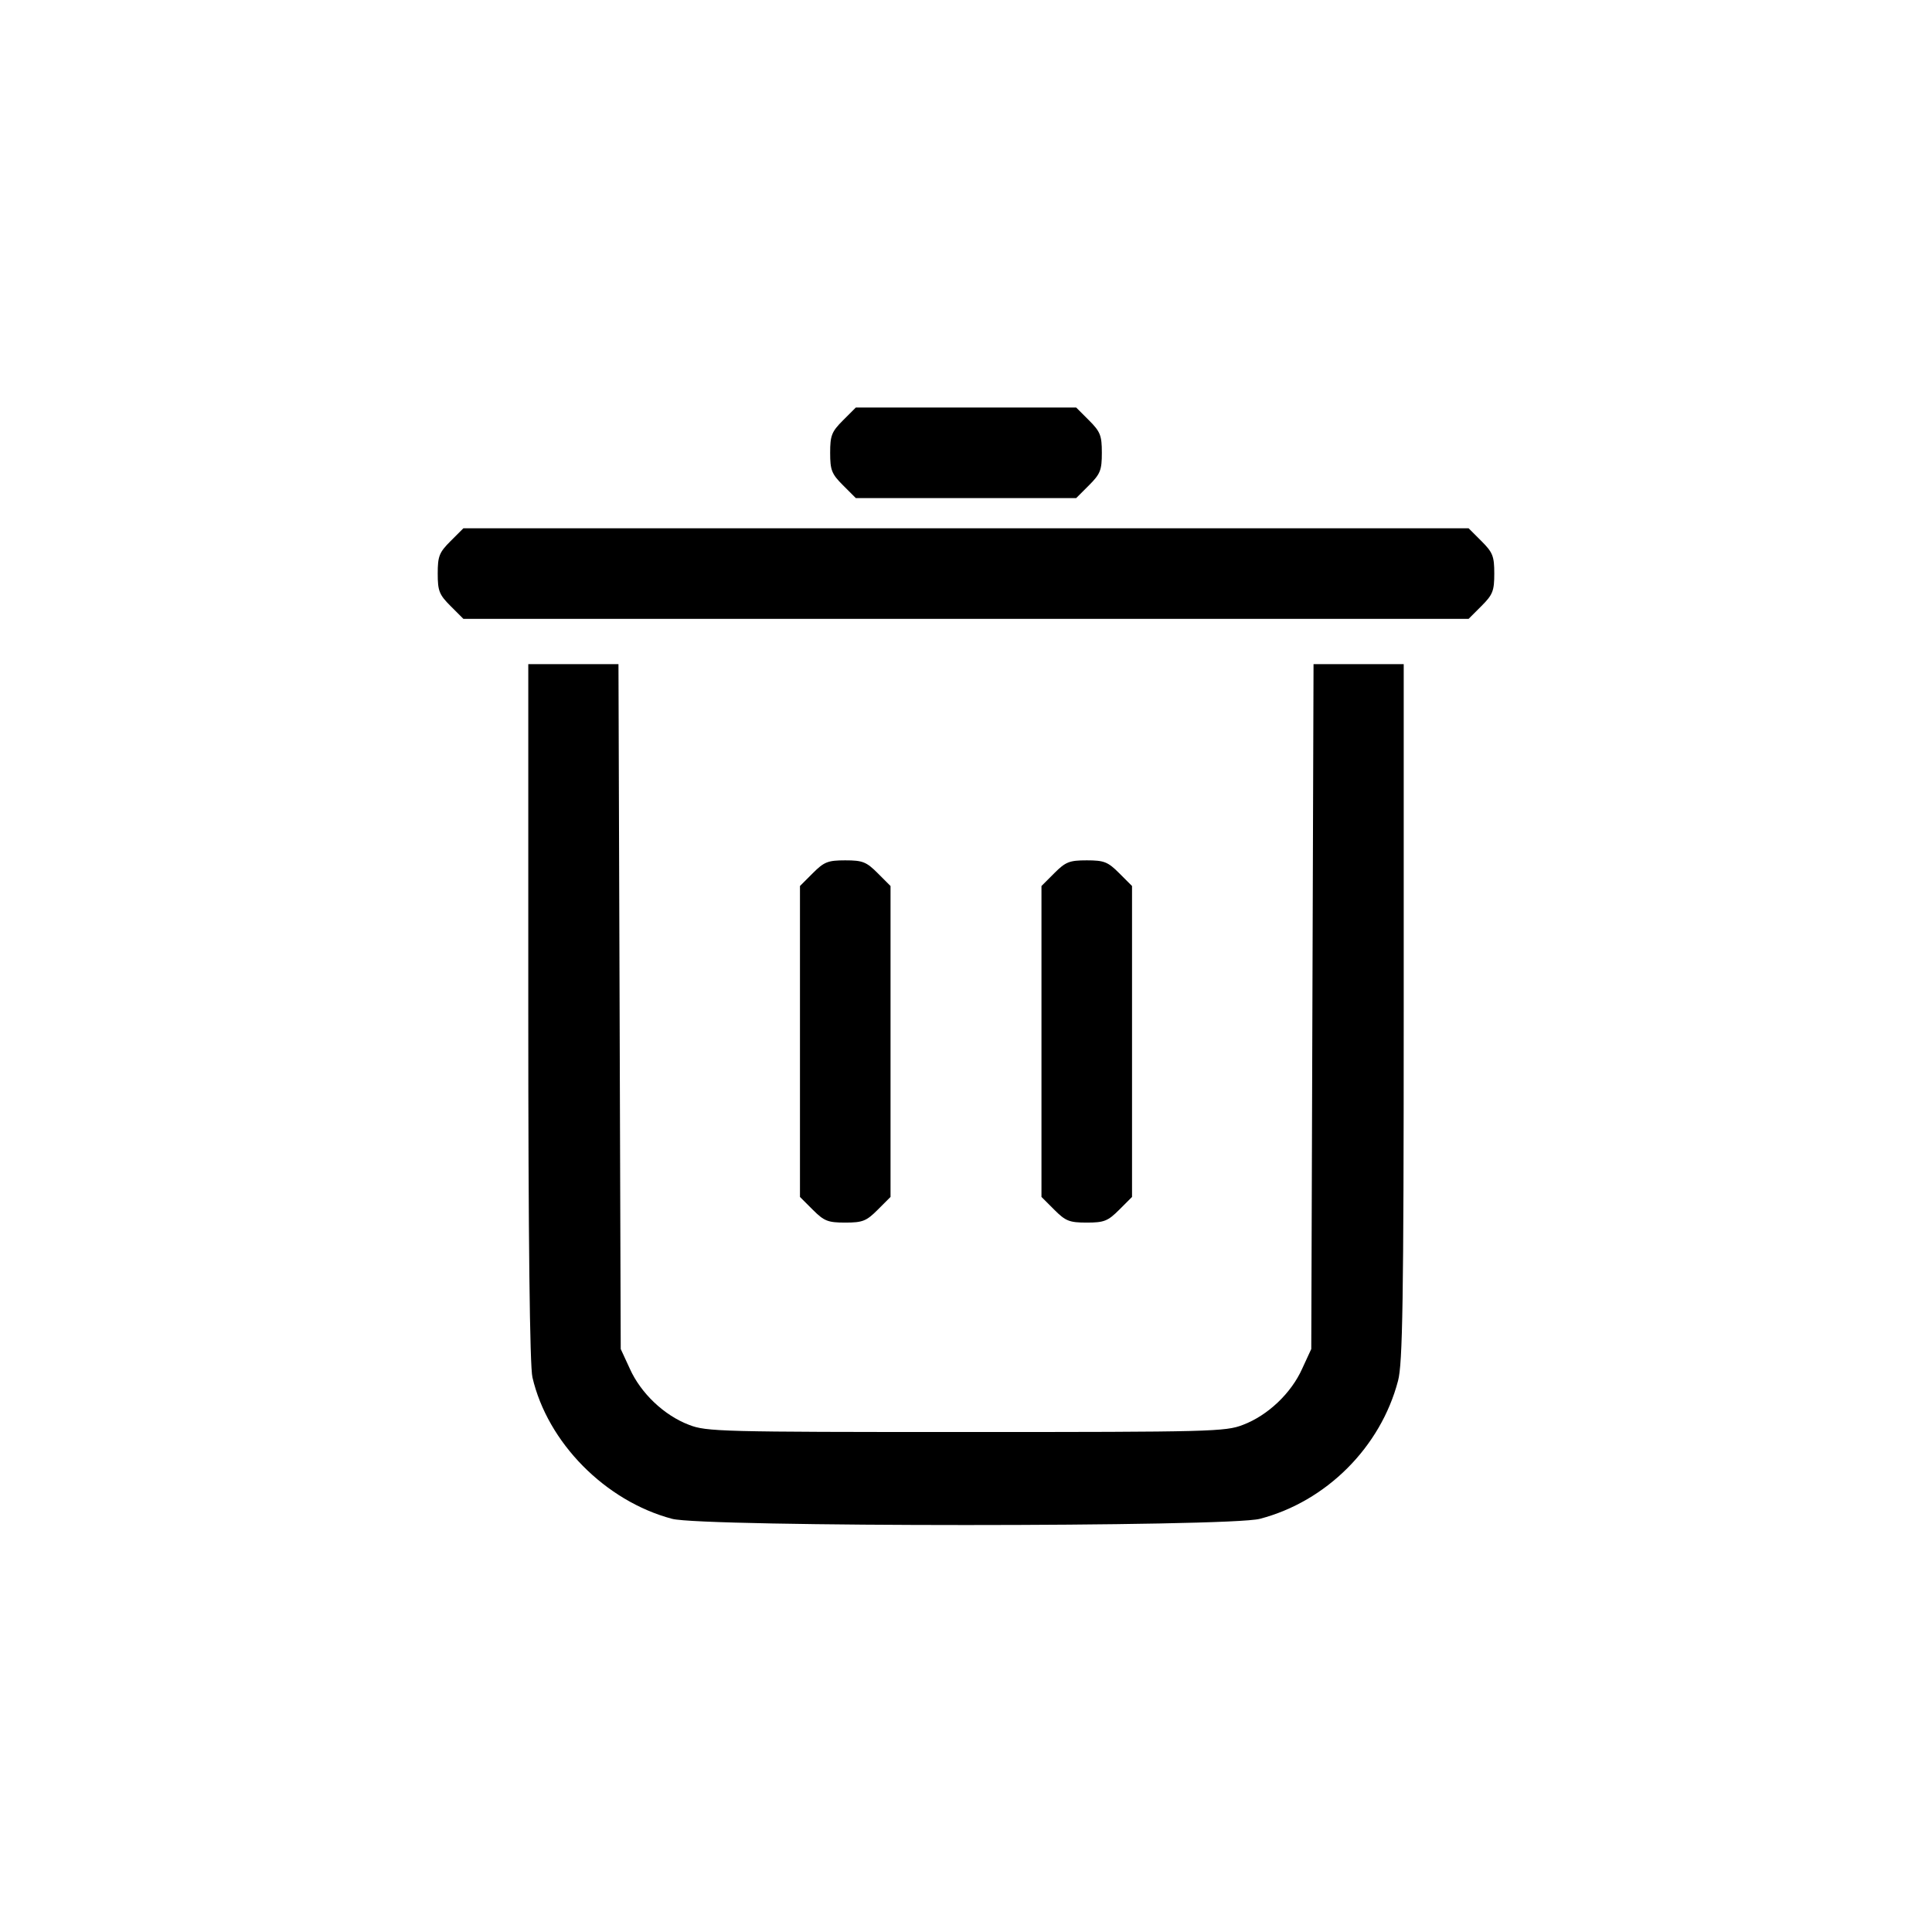 <?xml version="1.0" standalone="no"?>
<!DOCTYPE svg PUBLIC "-//W3C//DTD SVG 20010904//EN"
 "http://www.w3.org/TR/2001/REC-SVG-20010904/DTD/svg10.dtd">
<svg version="1.0" xmlns="http://www.w3.org/2000/svg"
 width="512pt" height="512pt" viewBox="0 0 512 512"
 preserveAspectRatio="xMidYMid meet">
<g transform="translate(0,512) scale(0.1,-0.1)"
fill="#000000" stroke="none">
<path d="M2234 4006 c-30 -30 -34 -40 -34 -86 0 -46 4 -56 34 -86 l34 -34 292
0 292 0 34 34 c30 30 34 40 34 86 0 46 -4 56 -34 86 l-34 34 -292 0 -292 0
-34 -34z"/>
<path d="M1194 3686 c-30 -30 -34 -40 -34 -86 0 -46 4 -56 34 -86 l34 -34
1332 0 1332 0 34 34 c30 30 34 40 34 86 0 46 -4 56 -34 86 l-34 34 -1332 0
-1332 0 -34 -34z"/>
<path d="M1400 2438 c0 -601 4 -939 11 -968 40 -173 193 -328 370 -375 80 -22
1478 -22 1558 0 176 46 320 190 366 366 12 45 15 209 15 977 l0 922 -120 0
-119 0 -3 -907 -3 -908 -24 -52 c-29 -65 -91 -124 -157 -149 -46 -18 -84 -19
-734 -19 -650 0 -688 1 -734 19 -66 25 -128 84 -157 149 l-24 52 -3 908 -3
907 -119 0 -120 0 0 -922z"/>
<path d="M2154 2806 l-34 -34 0 -412 0 -412 34 -34 c30 -30 40 -34 86 -34 46
0 56 4 86 34 l34 34 0 412 0 412 -34 34 c-30 30 -40 34 -86 34 -46 0 -56 -4
-86 -34z"/>
<path d="M2794 2806 l-34 -34 0 -412 0 -412 34 -34 c30 -30 40 -34 86 -34 46
0 56 4 86 34 l34 34 0 412 0 412 -34 34 c-30 30 -40 34 -86 34 -46 0 -56 -4
-86 -34z"/>
</g>
</svg>
